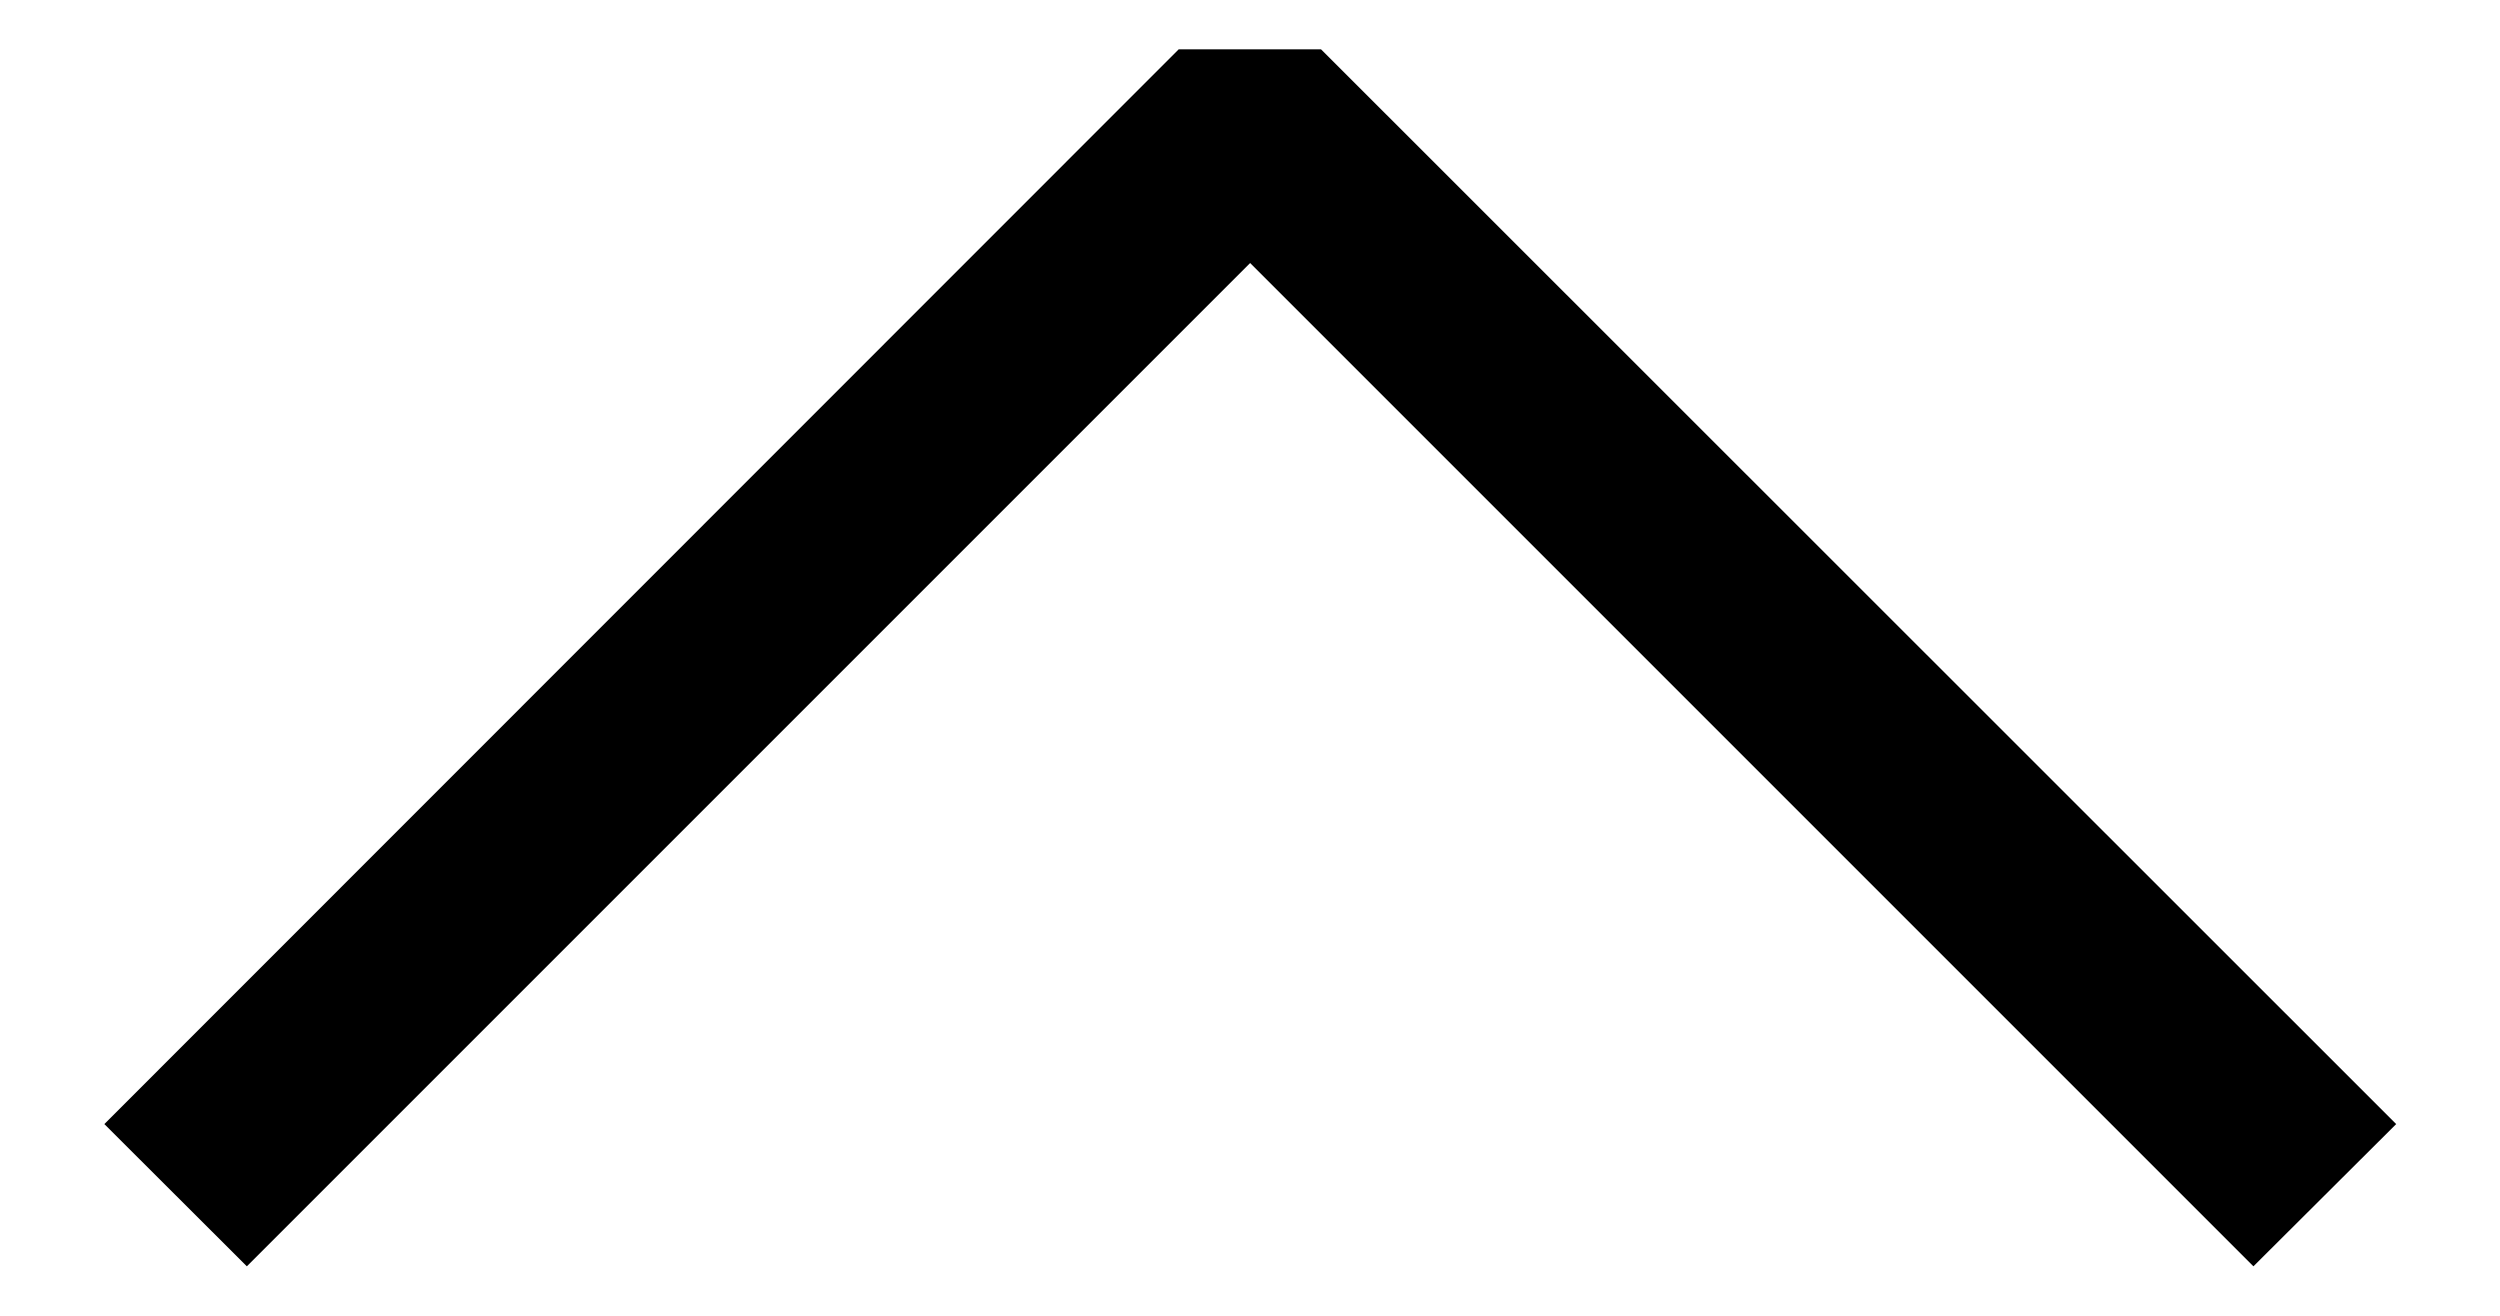 <svg width="19" height="10" viewBox="0 0 19 10" fill="none" xmlns="http://www.w3.org/2000/svg">
<path fill-rule="evenodd" clip-rule="evenodd" d="M9.501 1.999L17.126 9.624L18.211 8.543L10.04 0.375L8.958 0.375L0.793 8.543L1.876 9.624L9.501 1.999Z" fill="black"/>
</svg>
